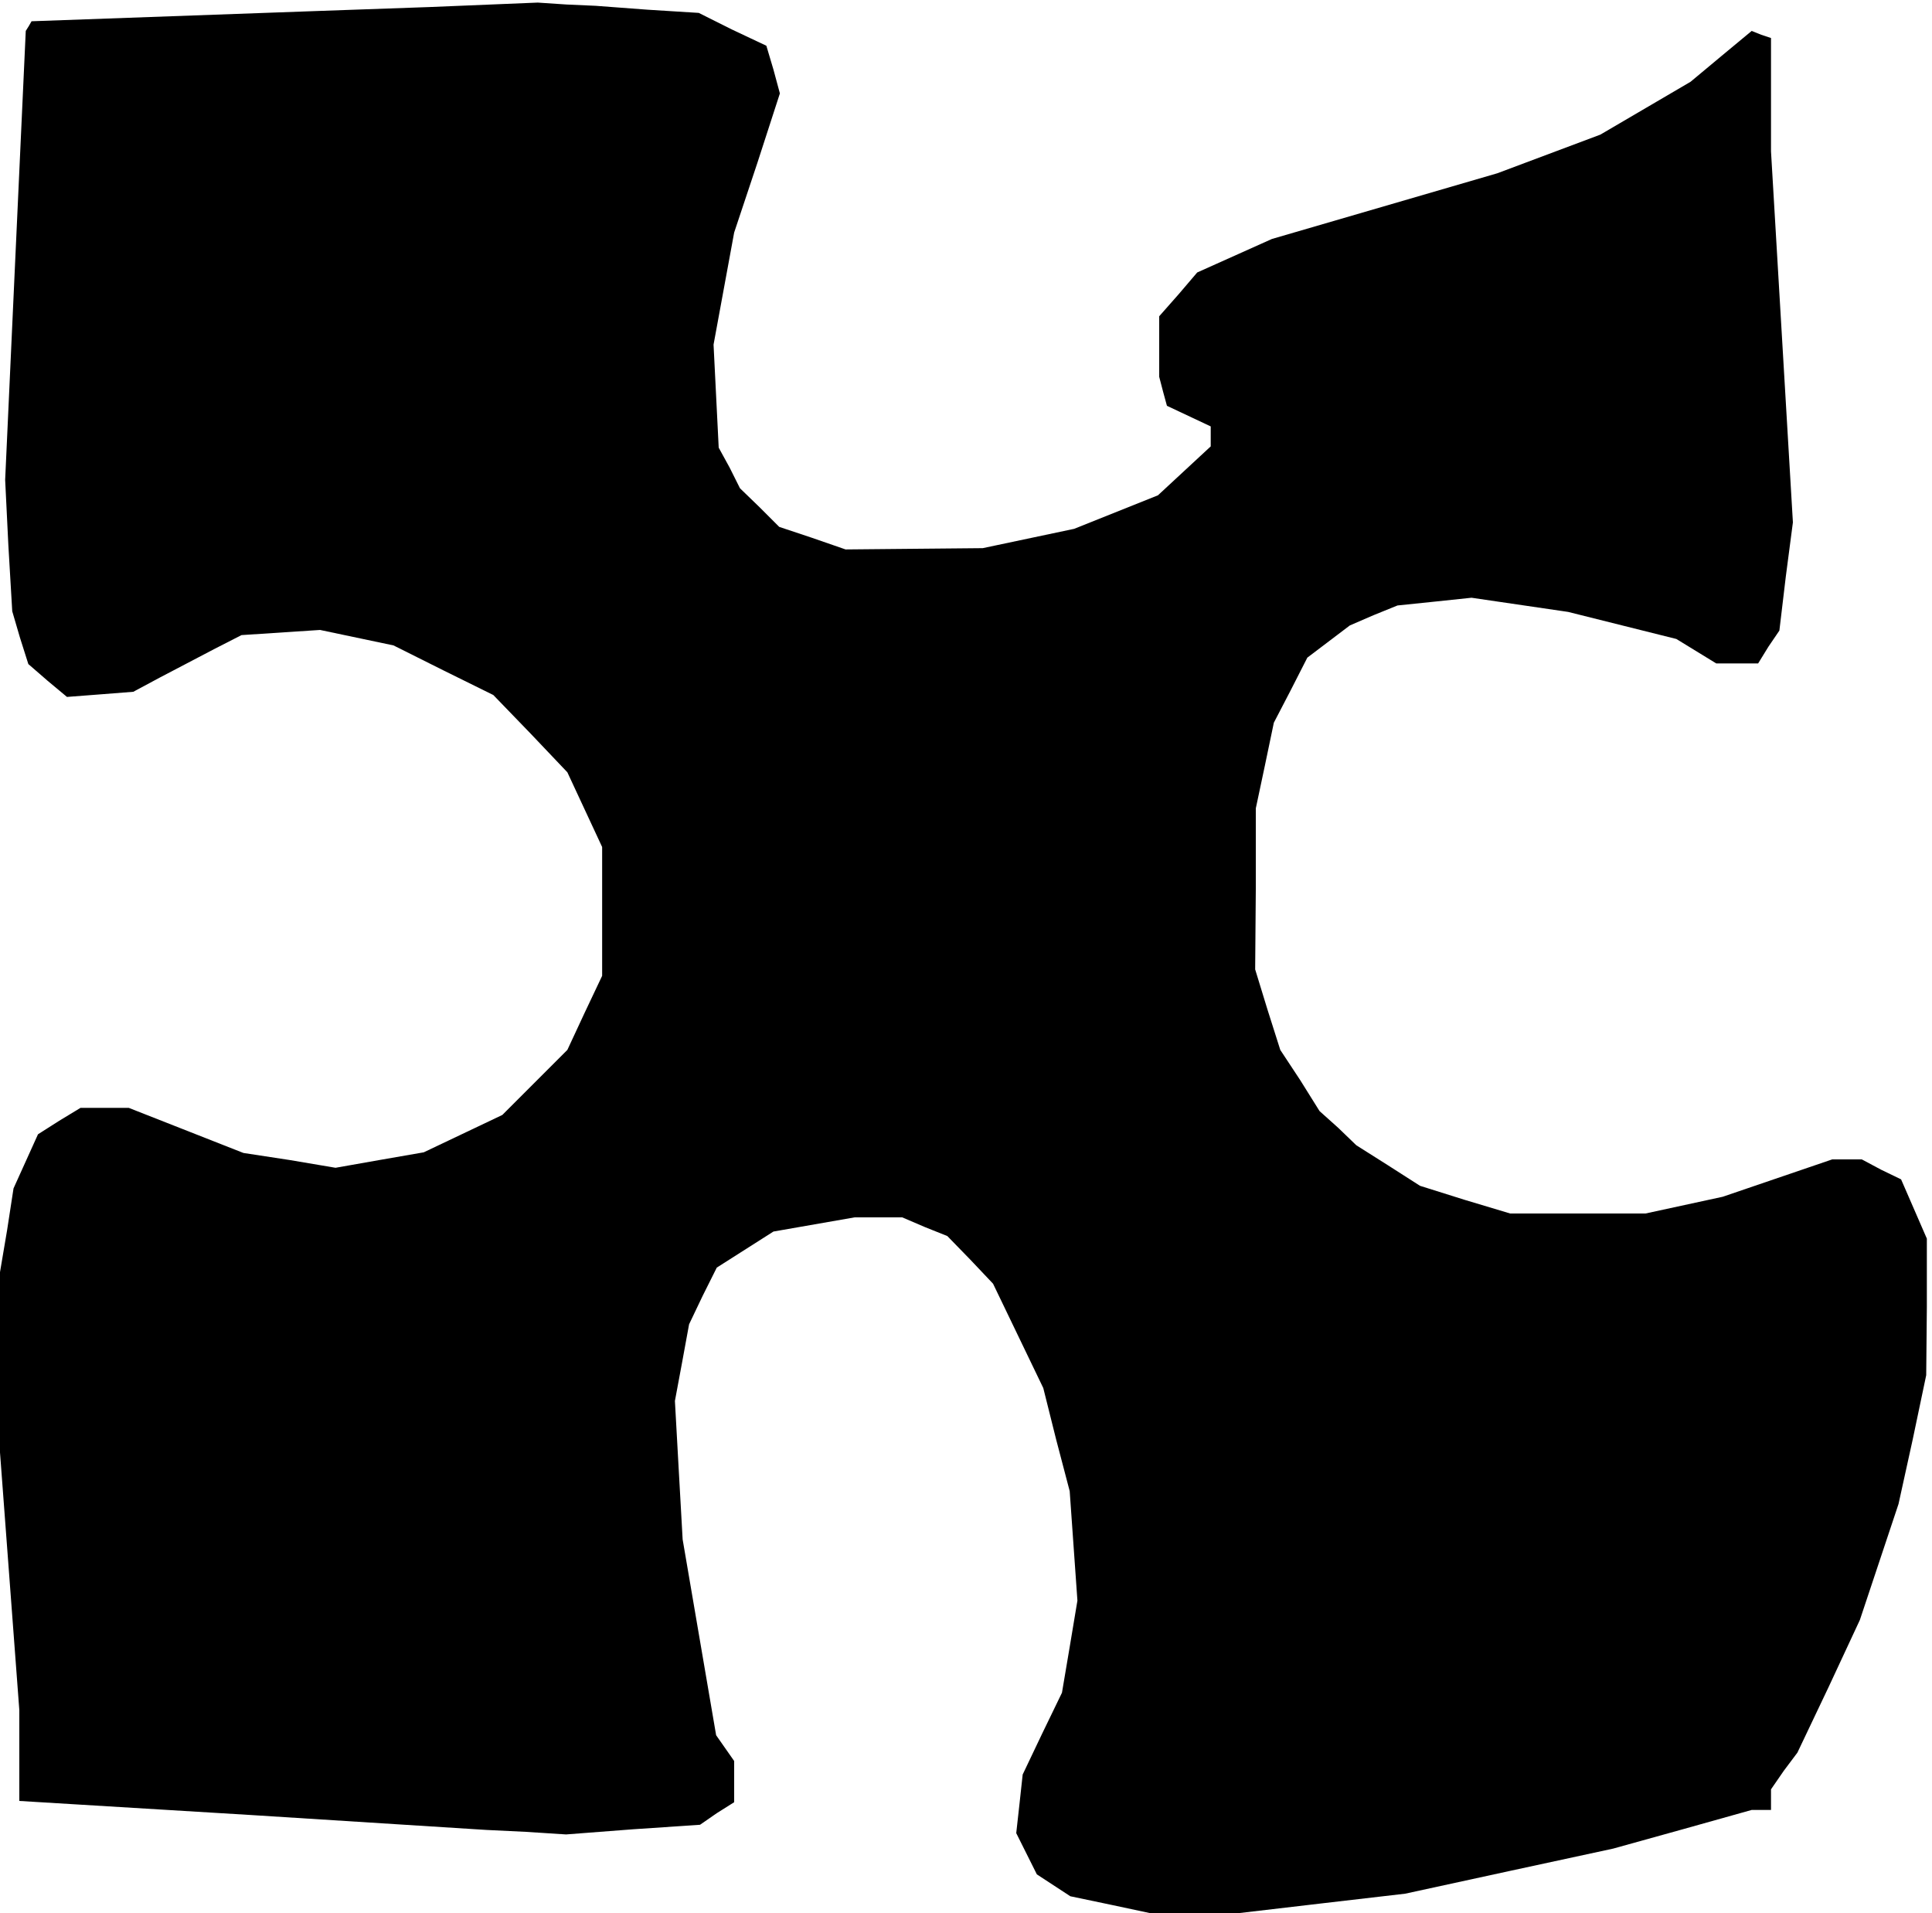 <?xml version="1.0" standalone="no"?>
<!DOCTYPE svg PUBLIC "-//W3C//DTD SVG 20010904//EN"
 "http://www.w3.org/TR/2001/REC-SVG-20010904/DTD/svg10.dtd">
<svg version="1.0" xmlns="http://www.w3.org/2000/svg"
 width="300pt" height="297pt" viewBox="0 0 300 297"
 preserveAspectRatio="xMidYMid meet">
<g transform="translate(0,297) scale(0.1,-0.1)"
fill="#000000" stroke="none">
<path d="M665 2959 l-170 -6 -223 -8 -223 -8 -4 -7 -5 -8 -16 -348 -16 -349 5
-102 6 -102 12 -41 13 -41 30 -26 30 -25 52 4 51 4 41 22 42 22 42 22 43 22
61 4 61 4 57 -12 57 -12 78 -39 77 -38 58 -60 57 -60 27 -58 27 -58 0 -100 0
-100 -27 -57 -27 -58 -50 -50 -51 -51 -61 -29 -61 -29 -69 -12 -68 -12 -71 12
-72 11 -89 35 -89 35 -37 0 -38 0 -33 -20 -33 -21 -19 -42 -19 -42 -10 -65
-11 -65 0 -140 0 -140 15 -200 15 -200 0 -70 0 -71 362 -22 363 -23 62 -3 62
-4 104 8 104 7 26 18 27 17 0 32 0 32 -14 20 -14 20 -26 152 -26 152 -6 107
-6 108 11 59 11 60 21 44 22 44 44 28 44 28 63 11 63 11 37 0 37 0 35 -15 35
-14 36 -37 35 -37 39 -81 39 -81 20 -80 21 -80 6 -85 6 -85 -12 -72 -12 -71
-31 -64 -30 -63 -5 -46 -5 -45 16 -32 16 -32 26 -17 26 -17 62 -13 61 -13 70
0 70 0 128 15 129 15 161 35 162 35 108 30 107 30 15 0 15 0 0 16 0 16 20 29
21 28 49 103 48 103 30 90 30 90 22 100 21 100 1 106 0 106 -20 46 -20 46 -31
15 -30 16 -23 0 -23 0 -85 -29 -85 -29 -60 -13 -60 -13 -105 0 -105 0 -70 21
-70 22 -50 32 -49 31 -28 27 -29 26 -30 48 -31 47 -20 63 -19 62 1 125 0 125
14 66 14 67 26 50 26 51 33 25 33 25 37 16 37 15 58 6 57 6 75 -11 75 -11 84
-21 84 -21 31 -19 31 -19 32 0 33 0 16 26 17 25 10 84 11 84 -17 288 -17 288
0 88 0 88 -15 5 -15 6 -47 -39 -48 -40 -70 -41 -70 -41 -80 -30 -80 -30 -175
-51 -175 -51 -58 -26 -58 -26 -29 -34 -30 -34 0 -47 0 -47 6 -23 6 -22 34 -16
34 -16 0 -16 0 -15 -41 -38 -41 -38 -65 -26 -65 -26 -71 -15 -71 -15 -107 -1
-106 -1 -52 18 -51 17 -30 30 -31 30 -16 32 -17 31 -4 80 -4 80 16 87 16 87
36 108 35 108 -10 37 -11 37 -53 25 -52 26 -80 5 -80 6 -45 2 -45 3 -170 -7z"/>
</g>
</svg>
